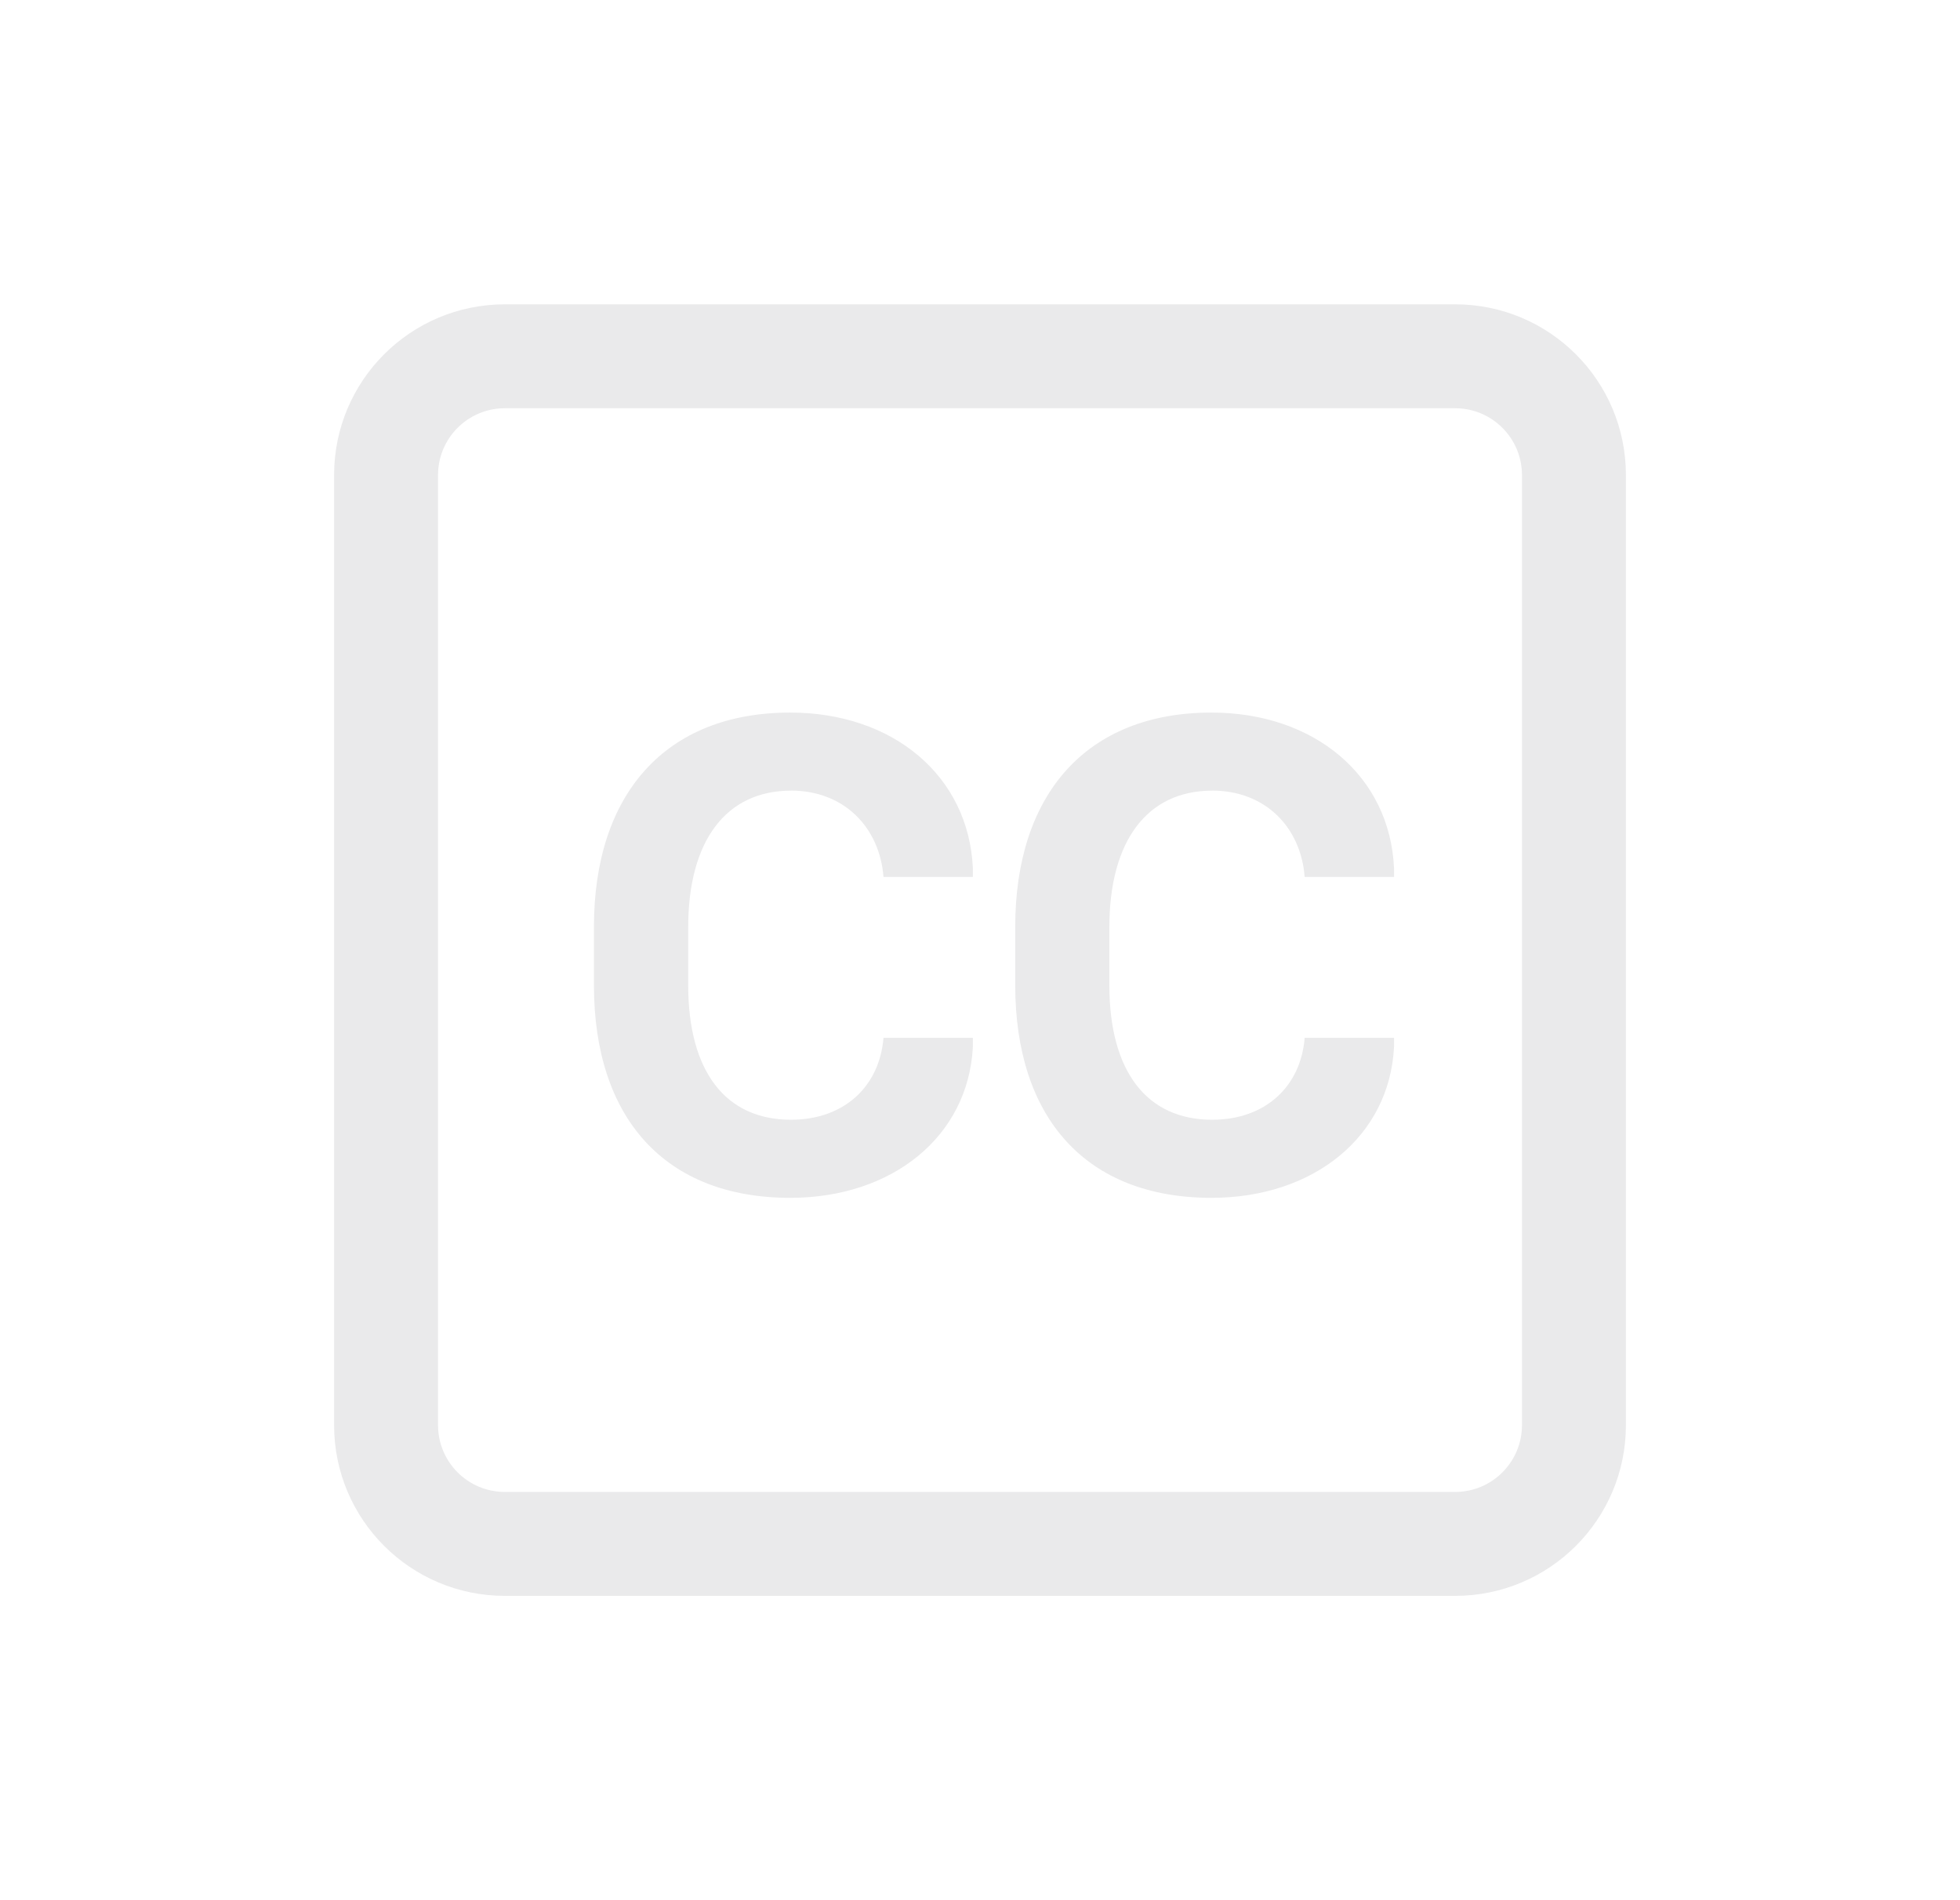 <svg width="33" height="32" viewBox="0 0 33 32" fill="none" xmlns="http://www.w3.org/2000/svg">
<path fill-rule="evenodd" clip-rule="evenodd" d="M5.625 8C5.625 6.412 6.912 5.125 8.5 5.125H24.5C26.088 5.125 27.375 6.412 27.375 8V24C27.375 25.588 26.088 26.875 24.5 26.875H8.5C6.912 26.875 5.625 25.588 5.625 24V8ZM8.5 6.875C7.879 6.875 7.375 7.379 7.375 8V24C7.375 24.621 7.879 25.125 8.5 25.125H24.5C25.121 25.125 25.625 24.621 25.625 24V8C25.625 7.379 25.121 6.875 24.5 6.875H8.5Z" fill="#EAEAEB"/>
<path d="M13.317 13.315C12.227 13.315 11.587 14.155 11.587 15.616V16.59C11.587 18.044 12.216 18.857 13.317 18.857C14.222 18.857 14.81 18.286 14.875 17.478H16.38V17.628C16.304 19.133 15.03 20.172 13.305 20.172C11.189 20.172 10 18.822 10 16.59V15.609C10 13.378 11.2 12 13.305 12C15.036 12 16.311 13.066 16.38 14.624V14.768H14.875C14.81 13.931 14.21 13.314 13.317 13.314V13.315Z" fill="#EAEAEB"/>
<path d="M20.409 13.315C19.319 13.315 18.678 14.155 18.678 15.616V16.59C18.678 18.044 19.308 18.857 20.409 18.857C21.315 18.857 21.903 18.286 21.966 17.478H23.471V17.628C23.397 19.133 22.122 20.172 20.398 20.172C18.281 20.172 17.093 18.822 17.093 16.59V15.609C17.093 13.378 18.292 12 20.398 12C22.128 12 23.403 13.066 23.471 14.624V14.768H21.966C21.903 13.931 21.303 13.314 20.409 13.314V13.315Z" fill="#EAEAEB"/>
</svg>
